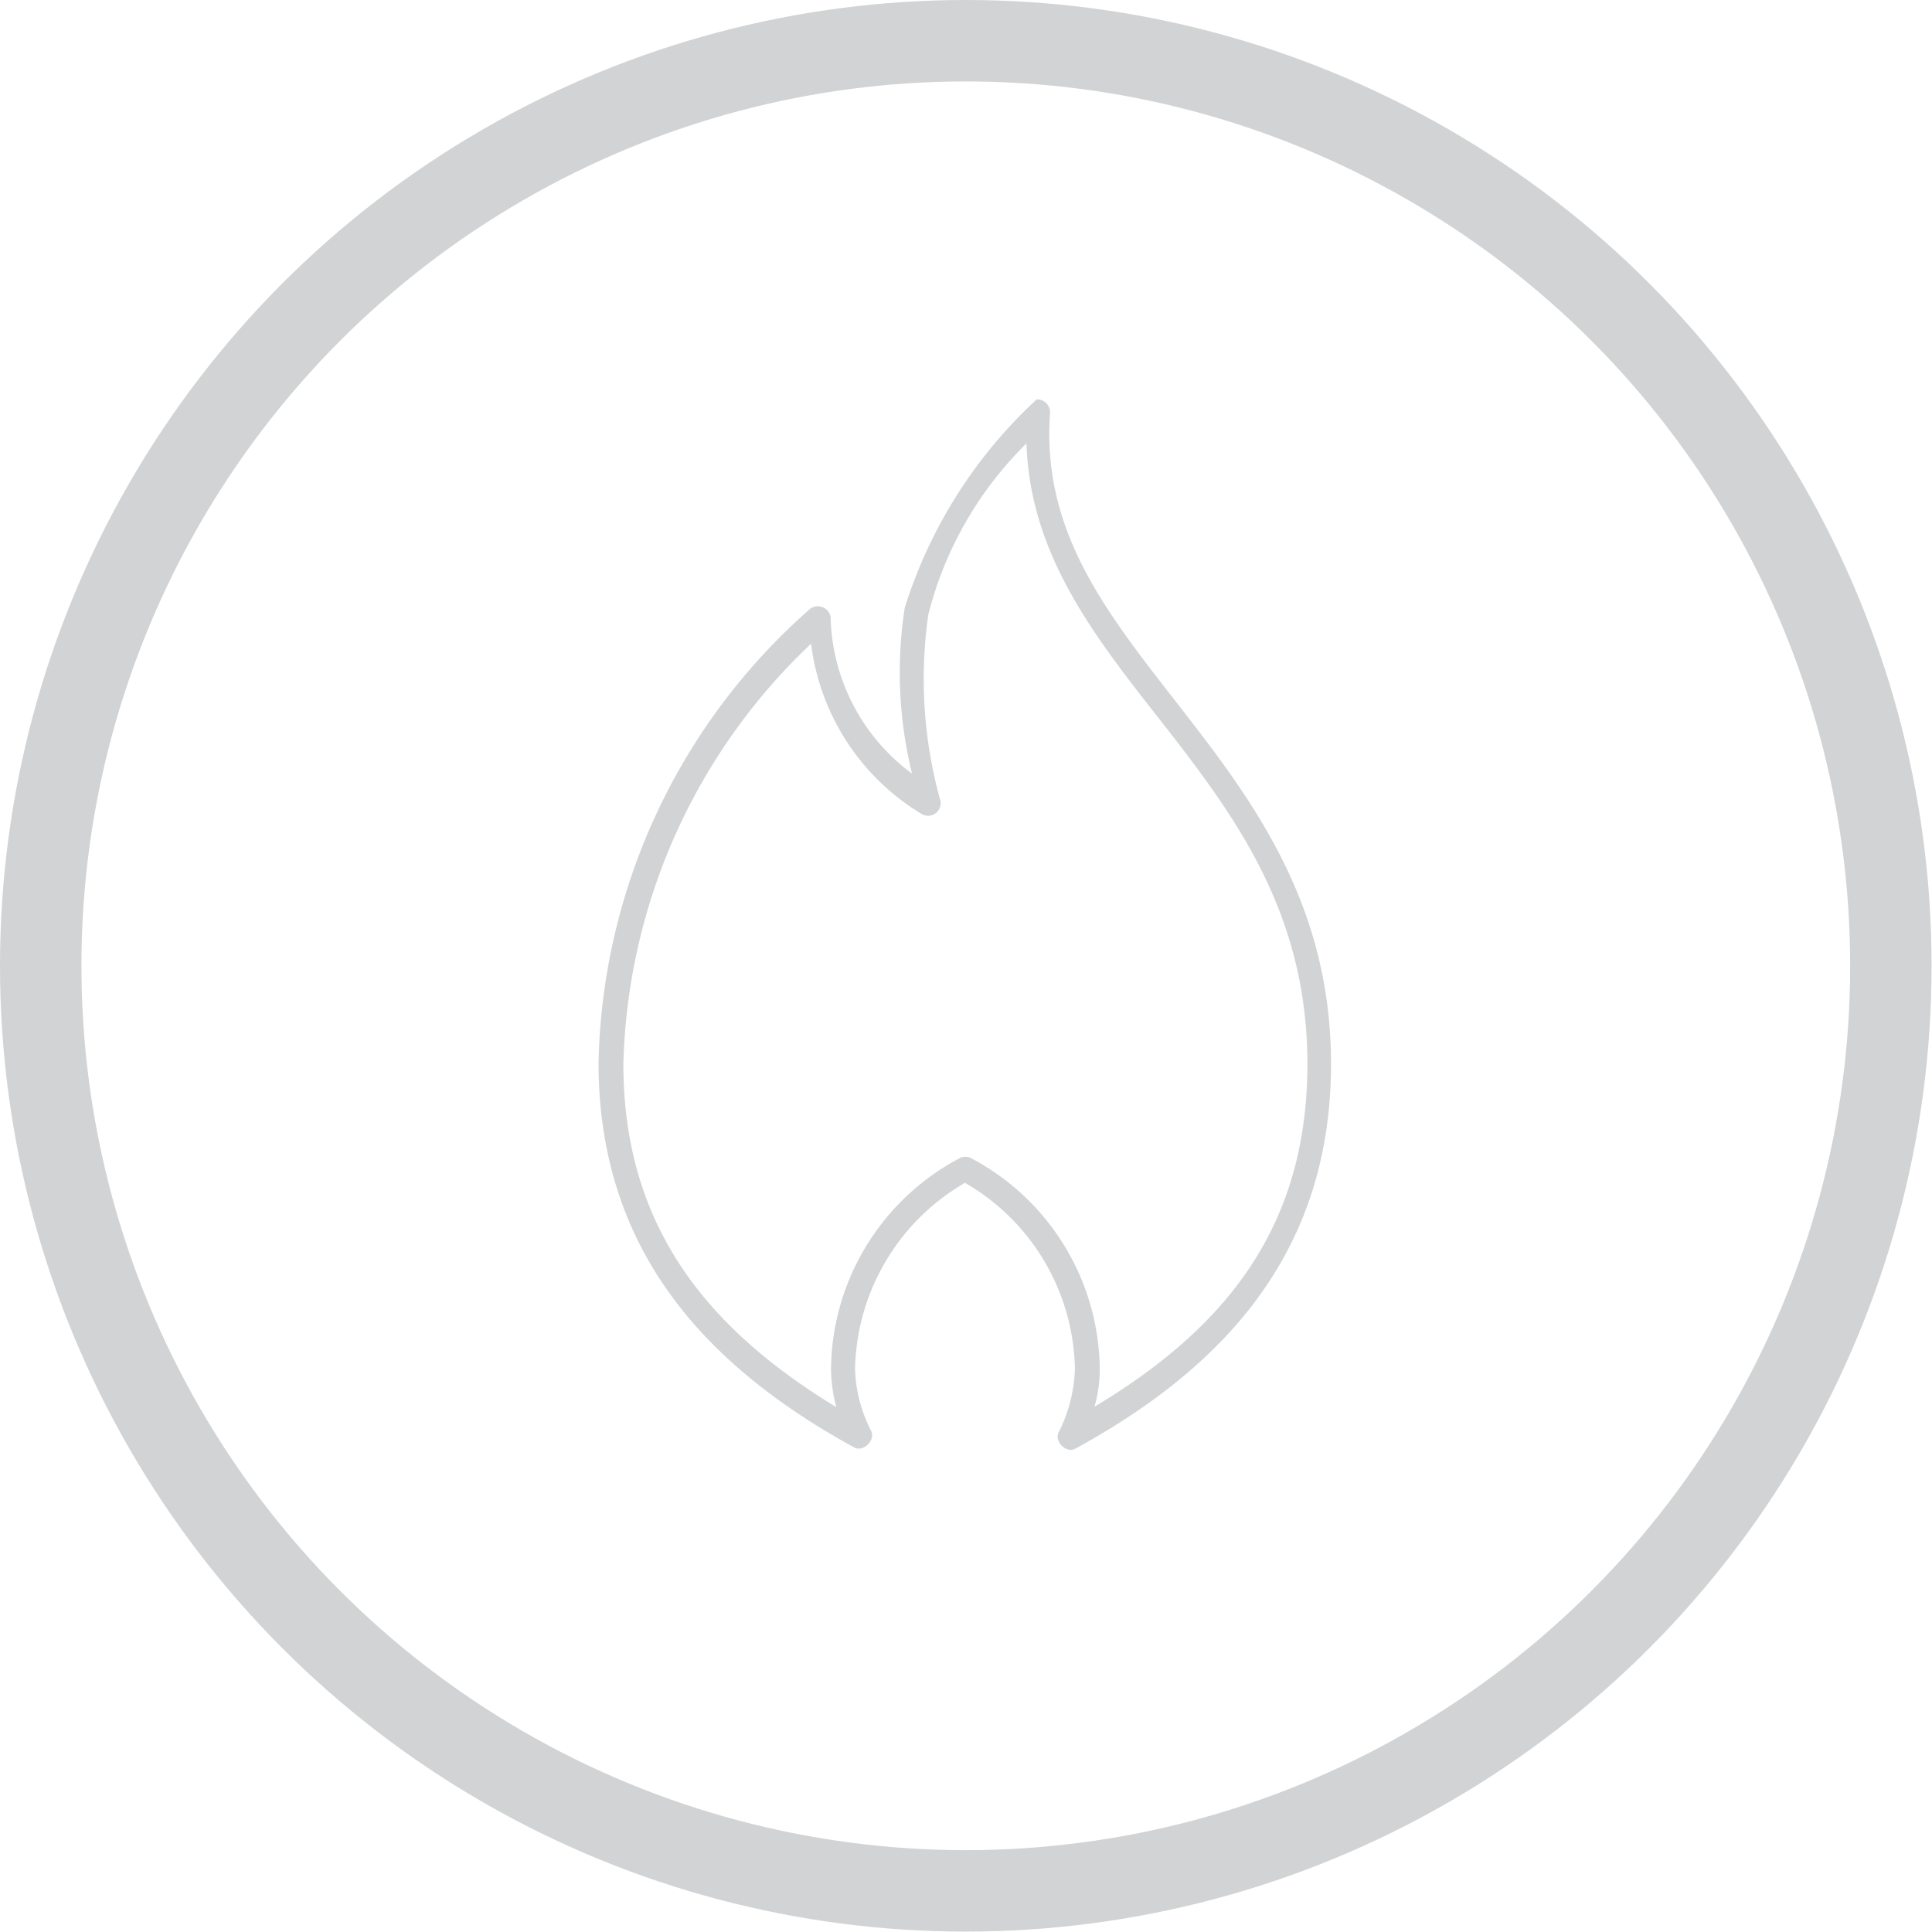 <svg xmlns="http://www.w3.org/2000/svg" viewBox="0 0 47.45 47.45"><defs><style>.cls-1{fill:none;stroke:#d1d3d4;stroke-miterlimit:10;stroke-width:2px;}.cls-2{fill:#d1d3d4;}</style></defs><g id="Layer_2" data-name="Layer 2"><g id="Layer_1-2" data-name="Layer 1"><circle class="cls-1" cx="23.72" cy="23.72" r="22.72"/><path class="cls-2" d="M25.46,9.81a11.74,11.74,0,0,0-3.24,5.12A10.4,10.4,0,0,0,22.4,19a4.91,4.91,0,0,1-2-3.85.32.32,0,0,0-.5-.2,15.25,15.25,0,0,0-5.2,11.15c0,4.51,2.52,7.39,6.28,9.45.22.12.52-.17.42-.4a3.51,3.51,0,0,1-.4-1.54,5.41,5.41,0,0,1,2.7-4.56,5.39,5.39,0,0,1,2.7,4.56A3.69,3.69,0,0,1,26,35.18c-.11.23.19.52.41.4,3.77-2.06,6.28-4.93,6.28-9.45,0-3.9-1.9-6.44-3.68-8.73s-3.44-4.3-3.22-7.27a.32.32,0,0,0-.35-.32Zm-.25,1.08c.09,2.78,1.72,4.8,3.35,6.88,1.78,2.28,3.55,4.66,3.55,8.36,0,4-2,6.48-5.23,8.42a3.28,3.28,0,0,0,.13-.91,5.92,5.92,0,0,0-3.17-5.2.3.3,0,0,0-.26,0,5.92,5.92,0,0,0-3.17,5.2,3.78,3.78,0,0,0,.13.92c-3.19-1.94-5.23-4.46-5.23-8.43a14.7,14.7,0,0,1,4.61-10.32A5.7,5.7,0,0,0,22.65,20a.31.31,0,0,0,.45-.32,11.13,11.13,0,0,1-.3-4.59A9,9,0,0,1,25.21,10.89Z"/></g></g></svg>